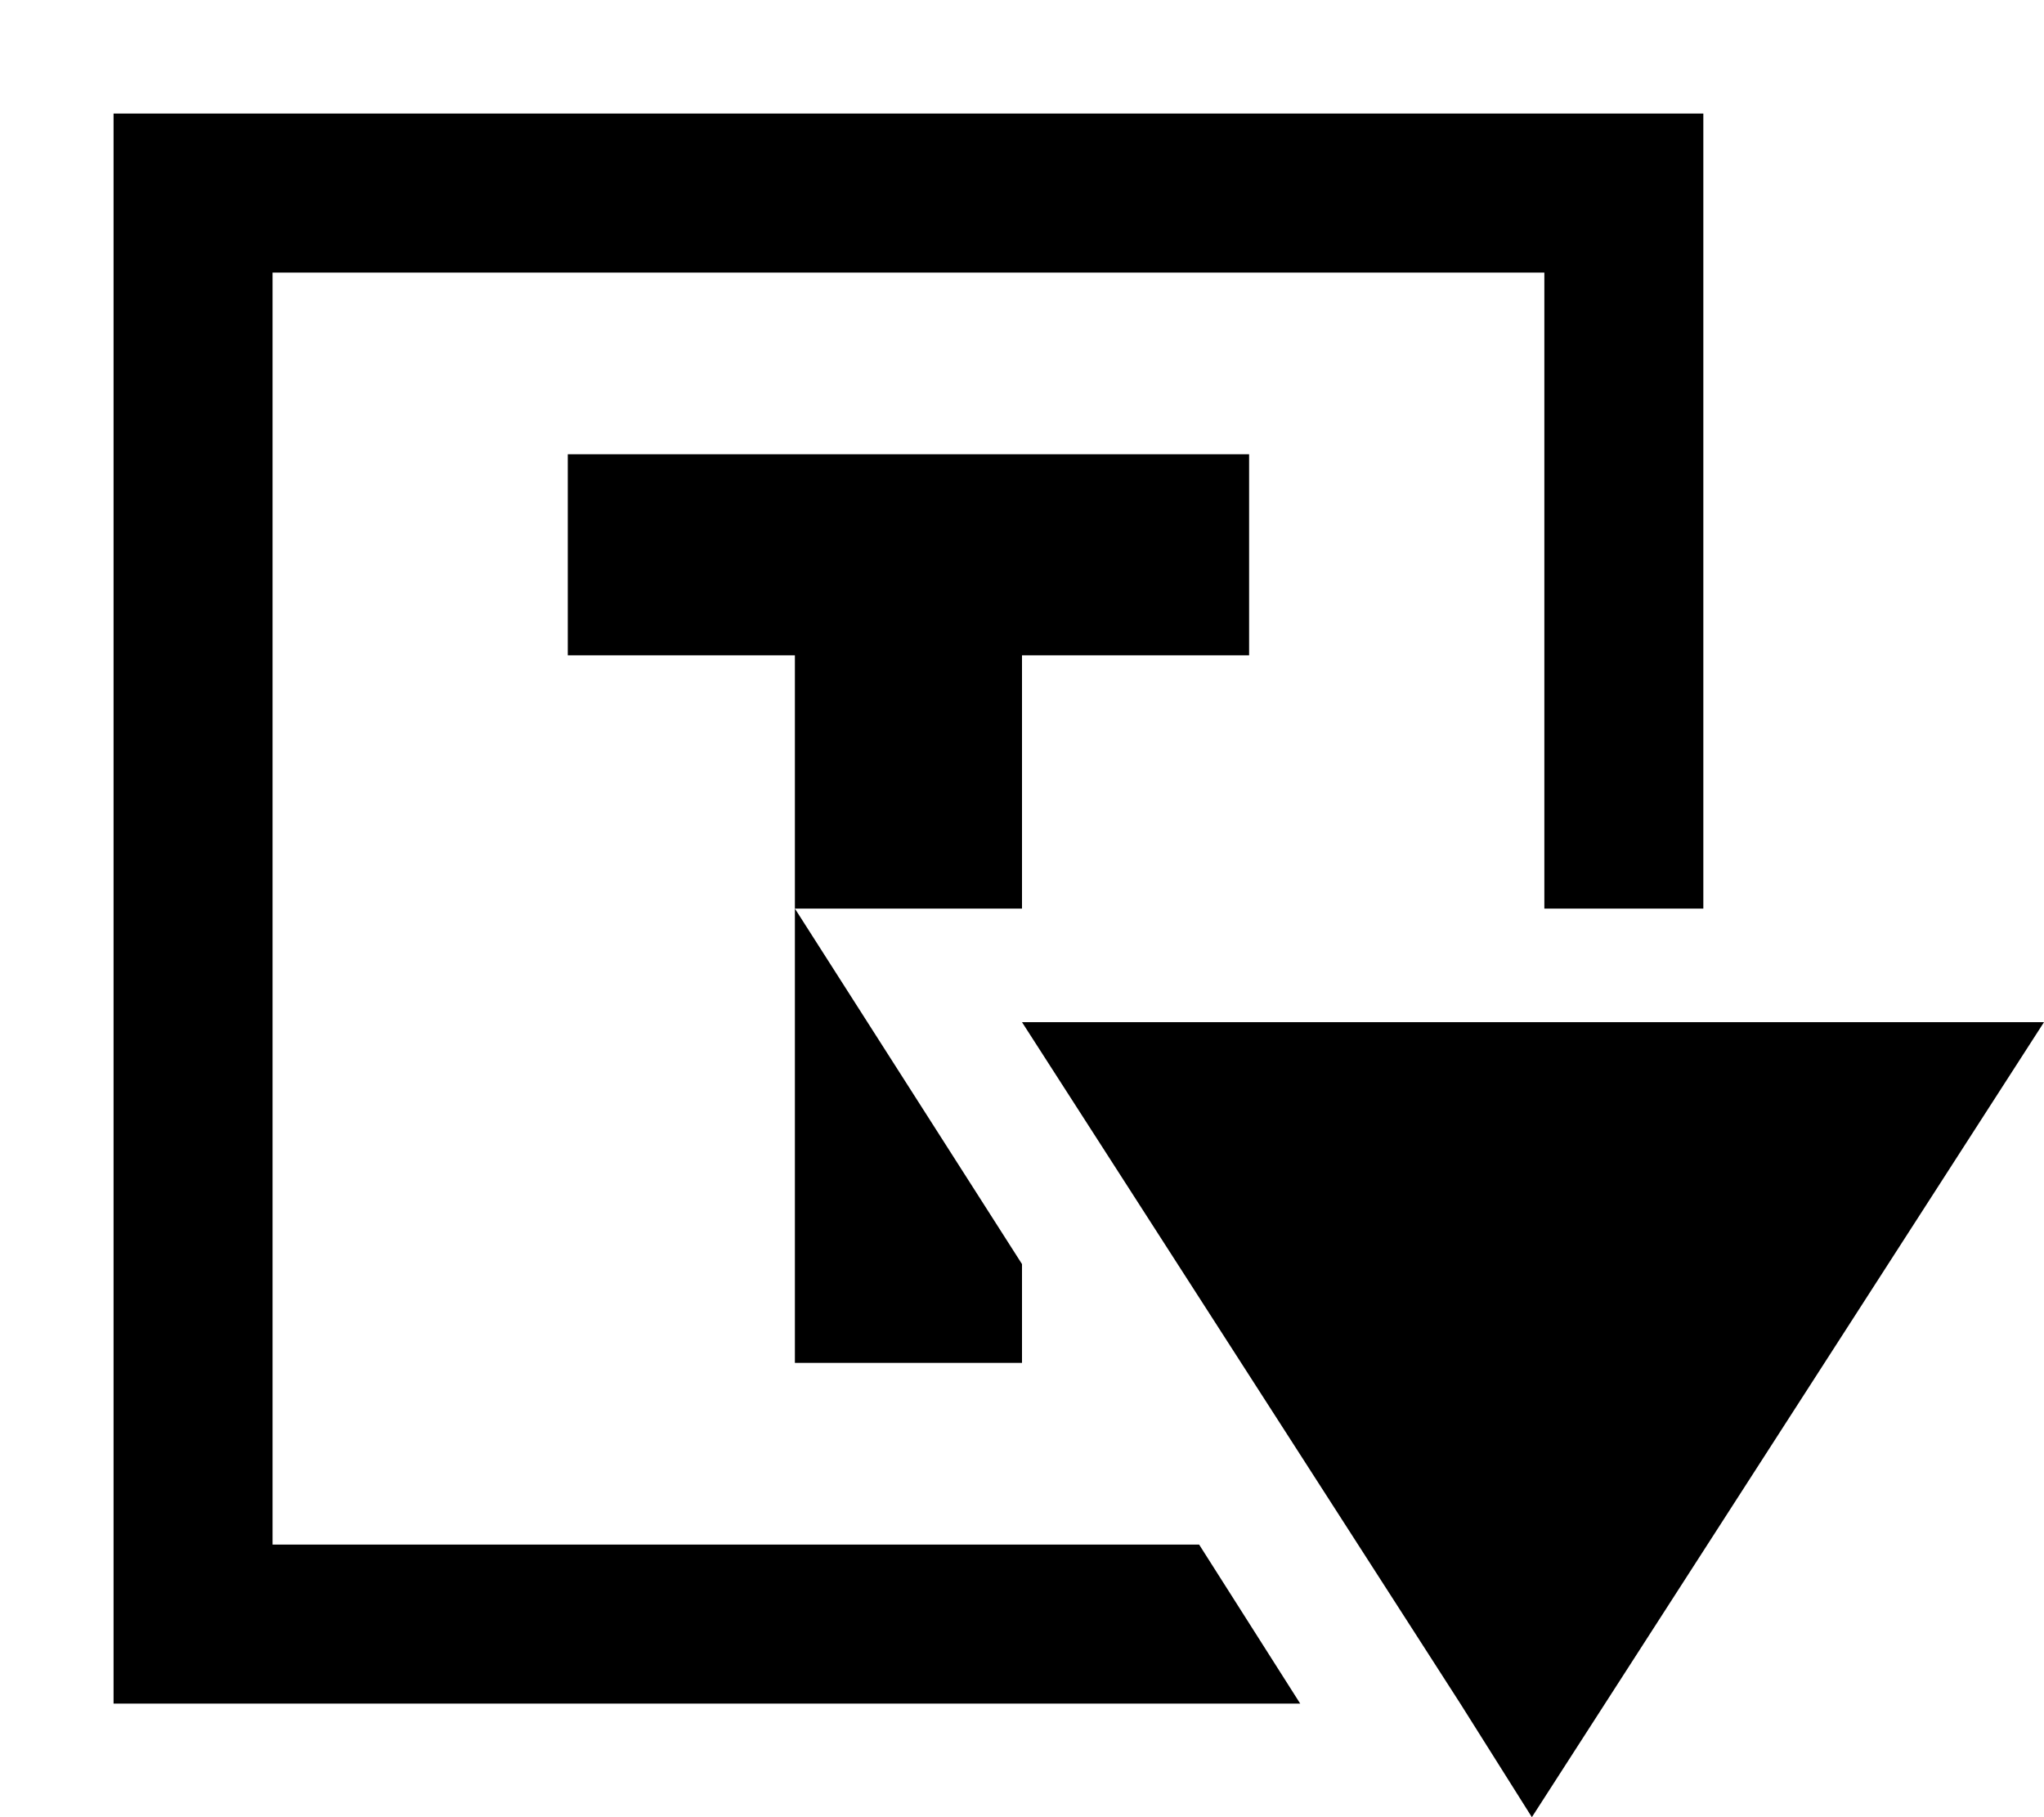 <svg xmlns="http://www.w3.org/2000/svg" width="18" height="16" viewBox="0 0 18 16"><title>template-arrow</title><g id="Layer_1" data-name="Layer 1"><path d="M9,9l3.59,5.58.27.42.63,1L18,9ZM2.4,13.6V2.4H13.6V8H15V1H1V15H11.45l-.89-1.4ZM9,12v-.87L7,8v4ZM9,5.77h2V4H5V5.77H7V8H9Z"/></g></svg>